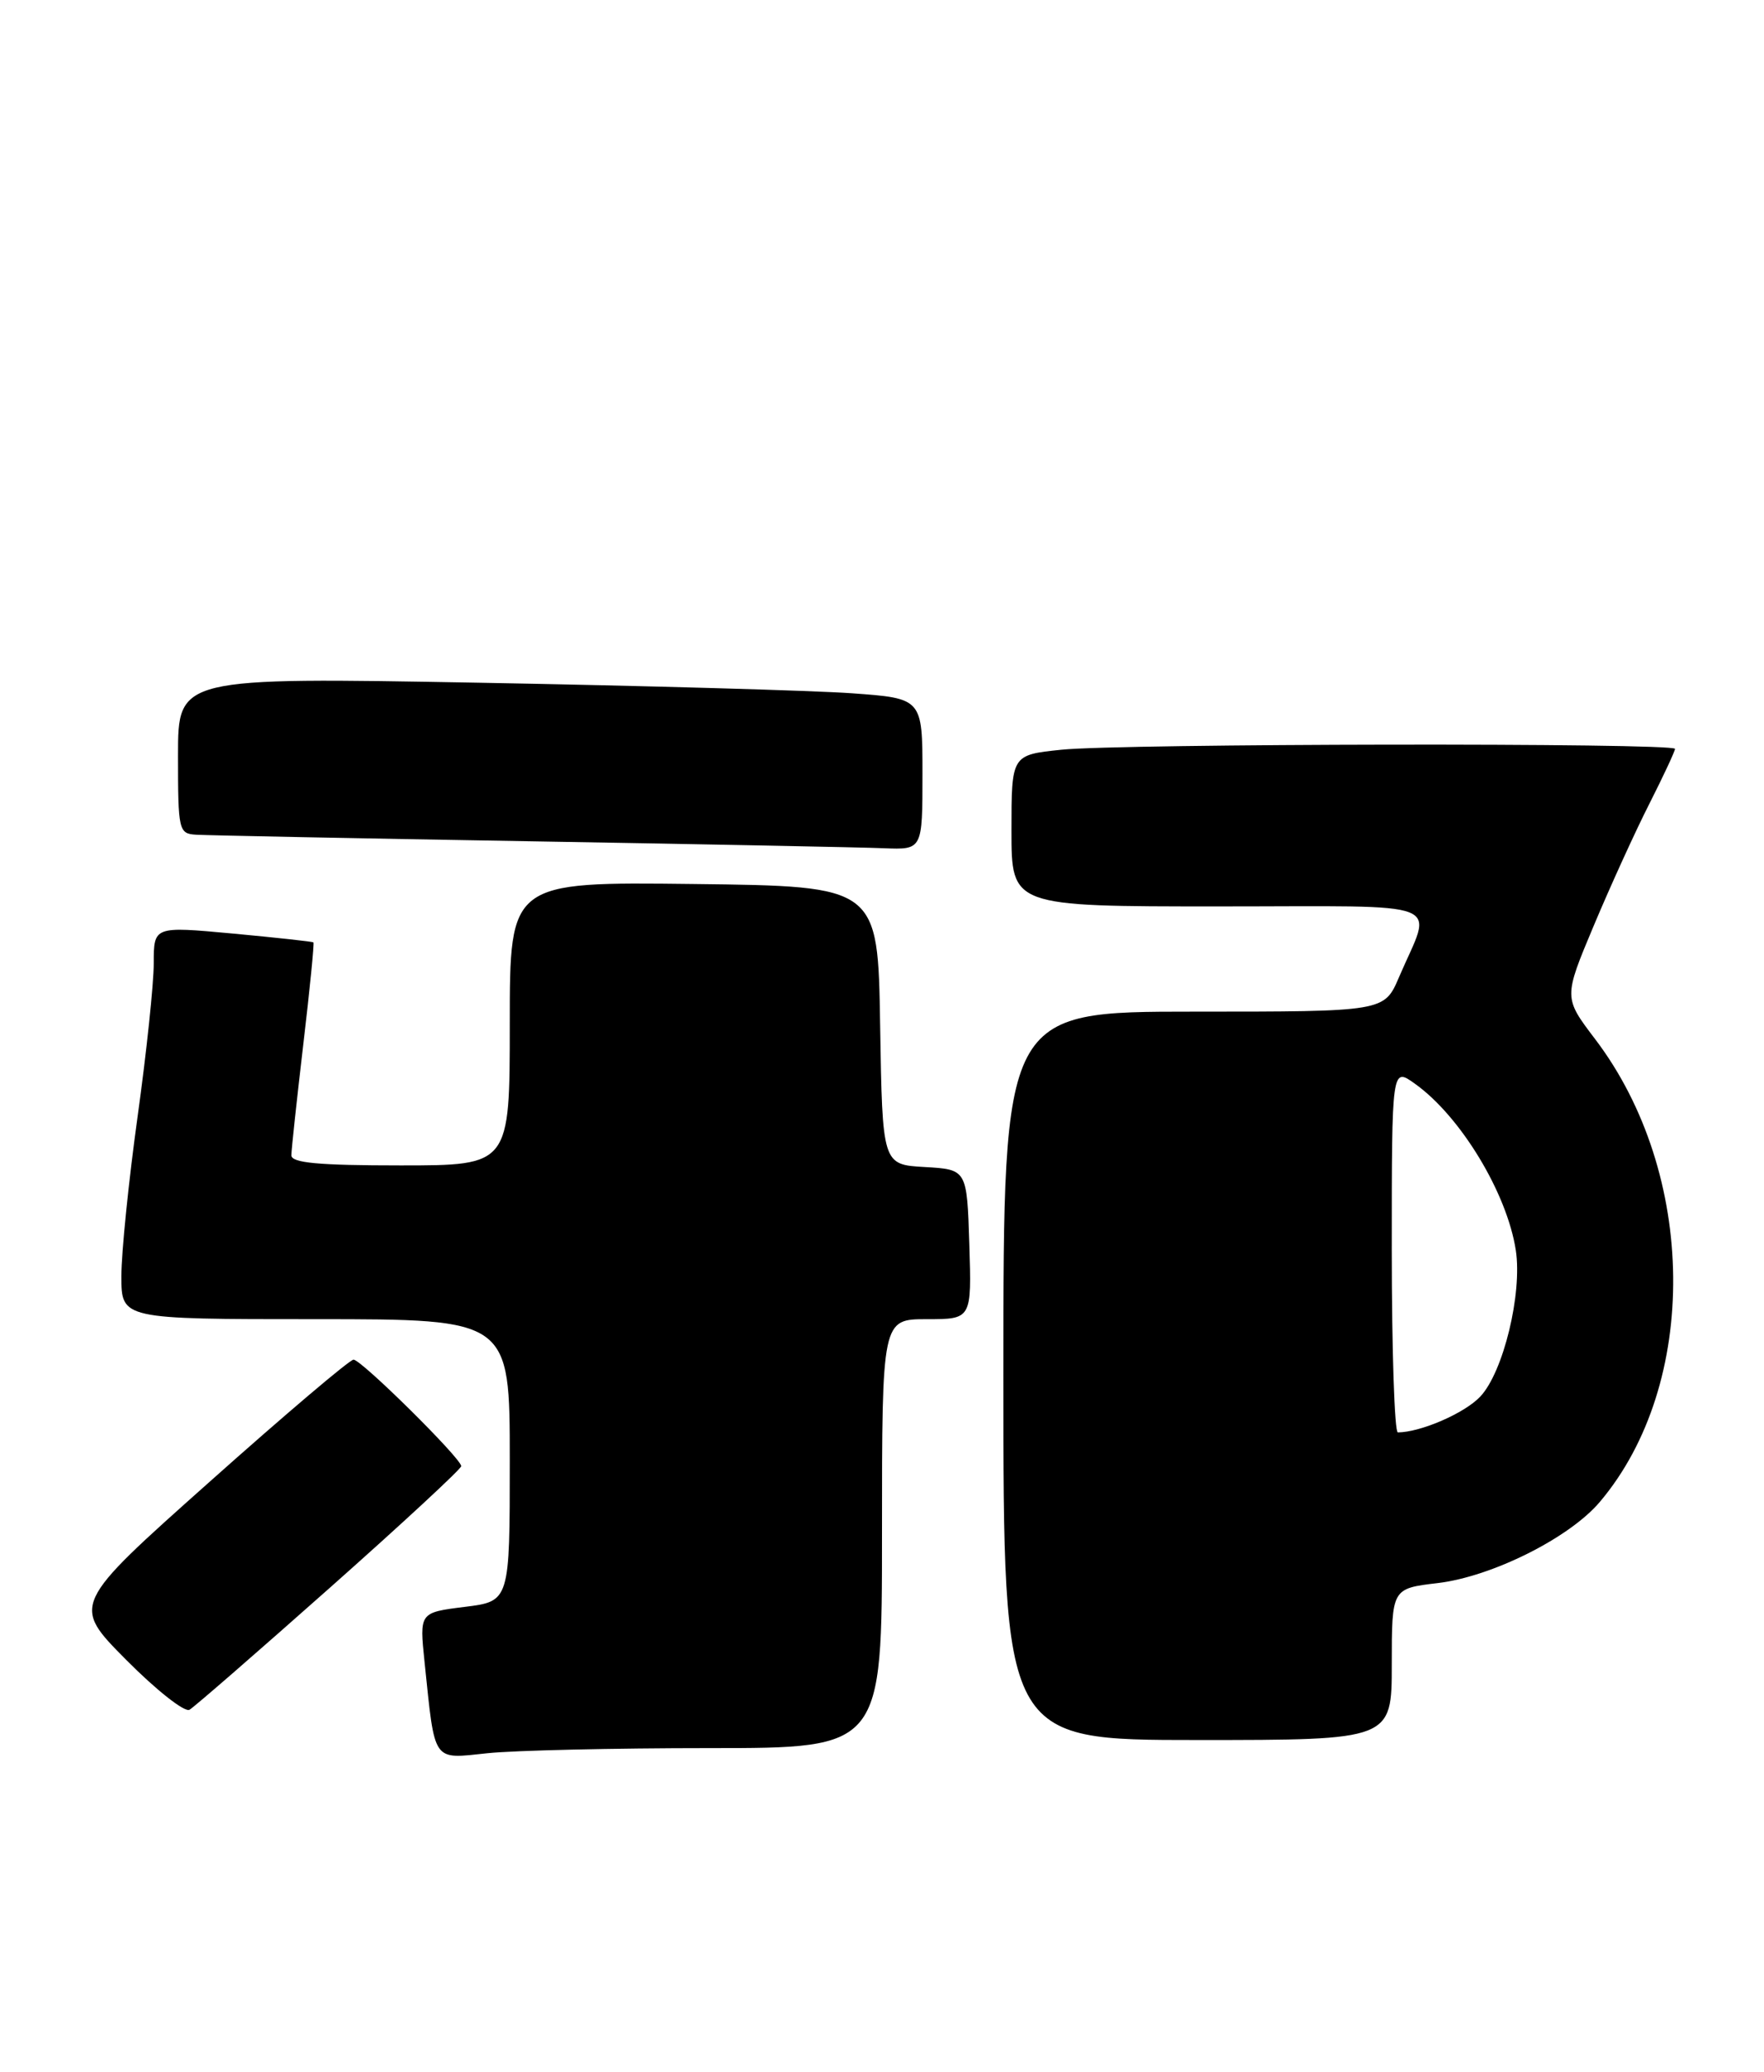 <?xml version="1.0" encoding="UTF-8" standalone="no"?>
<!DOCTYPE svg PUBLIC "-//W3C//DTD SVG 1.1//EN" "http://www.w3.org/Graphics/SVG/1.1/DTD/svg11.dtd" >
<svg xmlns="http://www.w3.org/2000/svg" xmlns:xlink="http://www.w3.org/1999/xlink" version="1.1" viewBox="0 0 218 256">
 <g >
 <path fill="currentColor"
d=" M 87.65 216.00 C 109.00 216.00 109.00 216.00 109.00 189.50 C 109.00 163.00 109.00 163.00 114.54 163.00 C 120.08 163.00 120.08 163.00 119.79 153.75 C 119.50 144.50 119.50 144.50 114.27 144.20 C 109.05 143.90 109.05 143.90 108.77 126.70 C 108.50 109.50 108.50 109.50 85.75 109.23 C 63.00 108.96 63.00 108.96 63.00 126.48 C 63.00 144.00 63.00 144.00 49.50 144.00 C 39.36 144.00 36.00 143.69 36.01 142.75 C 36.01 142.06 36.68 135.90 37.48 129.06 C 38.29 122.22 38.85 116.54 38.73 116.44 C 38.60 116.34 34.11 115.85 28.75 115.35 C 19.00 114.45 19.00 114.45 19.00 119.03 C 19.00 121.56 18.10 130.09 17.00 138.00 C 15.90 145.91 15.00 154.77 15.00 157.69 C 15.00 163.00 15.00 163.00 39.00 163.00 C 63.00 163.00 63.00 163.00 63.00 180.43 C 63.00 197.86 63.00 197.86 57.42 198.55 C 51.83 199.25 51.83 199.25 52.47 205.38 C 53.78 217.95 53.36 217.35 60.25 216.63 C 63.58 216.28 75.90 216.00 87.65 216.00 Z  M 172.00 205.64 C 172.00 196.28 172.00 196.28 177.66 195.61 C 184.36 194.82 193.95 190.03 197.71 185.58 C 210.03 171.02 209.76 145.00 197.12 128.38 C 193.23 123.26 193.23 123.26 196.96 114.38 C 199.01 109.50 202.11 102.70 203.85 99.28 C 205.58 95.86 207.00 92.82 207.00 92.53 C 207.00 91.77 138.50 91.87 131.15 92.64 C 125.00 93.28 125.00 93.28 125.00 102.64 C 125.00 112.00 125.00 112.00 150.57 112.00 C 179.53 112.00 177.05 111.03 172.89 120.75 C 171.07 125.00 171.07 125.00 147.54 125.00 C 124.00 125.00 124.00 125.00 124.00 170.00 C 124.00 215.00 124.00 215.00 148.00 215.00 C 172.00 215.00 172.00 215.00 172.00 205.64 Z  M 40.75 196.20 C 49.69 188.27 57.00 181.50 57.00 181.16 C 57.00 180.21 44.66 168.00 43.69 168.00 C 43.22 168.00 35.18 174.82 25.84 183.15 C 8.84 198.29 8.84 198.29 15.60 205.10 C 19.31 208.84 22.83 211.61 23.42 211.26 C 24.02 210.91 31.81 204.13 40.75 196.20 Z  M 114.00 95.64 C 114.00 86.29 114.00 86.29 105.25 85.66 C 100.44 85.32 79.74 84.73 59.25 84.36 C 22.00 83.69 22.00 83.69 22.00 93.34 C 22.00 102.65 22.08 103.01 24.25 103.14 C 25.49 103.22 44.05 103.59 65.50 103.95 C 86.95 104.31 106.64 104.70 109.25 104.81 C 114.00 105.00 114.00 105.00 114.00 95.64 Z  M 172.00 154.43 C 172.00 131.86 172.00 131.86 174.85 133.90 C 180.49 137.91 186.25 147.42 187.33 154.50 C 188.14 159.84 185.79 169.53 182.94 172.56 C 181.02 174.61 175.58 176.97 172.75 176.99 C 172.34 177.00 172.00 166.84 172.00 154.43 Z "/>
</g>
</svg>